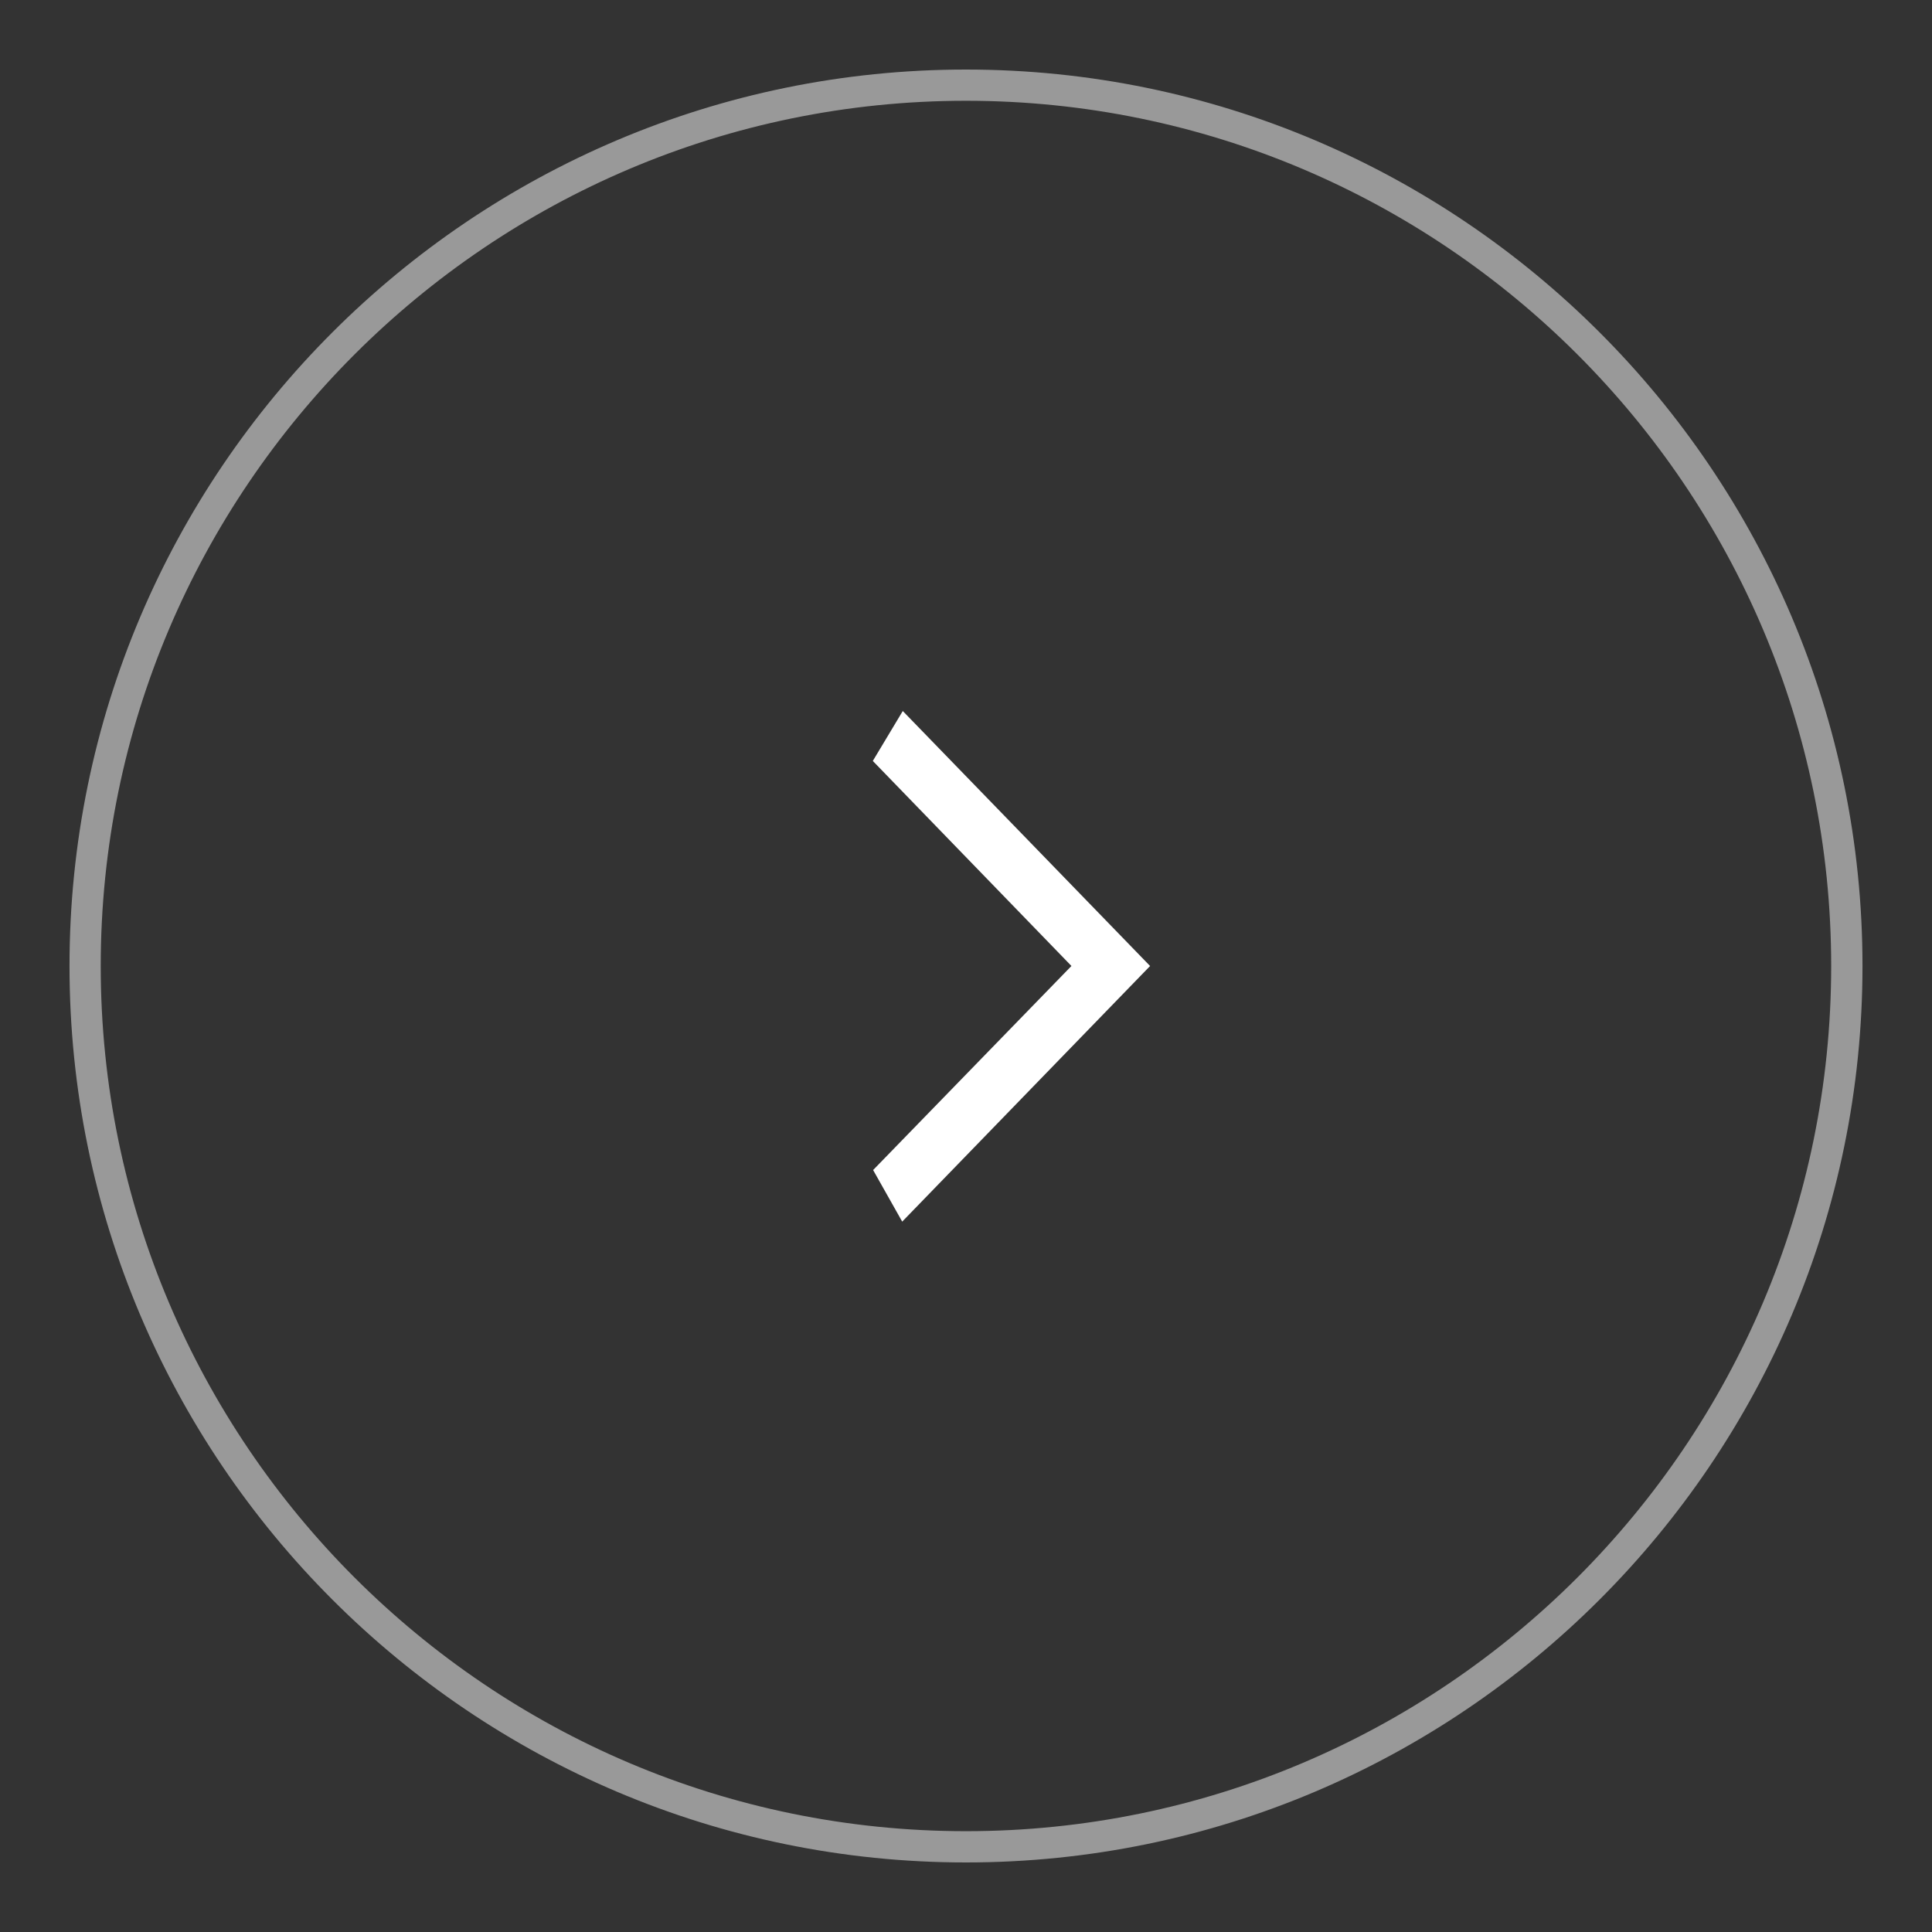 <?xml version="1.0" encoding="utf-8"?>
<!-- Generator: Adobe Illustrator 16.0.0, SVG Export Plug-In . SVG Version: 6.00 Build 0)  -->
<!DOCTYPE svg PUBLIC "-//W3C//DTD SVG 1.1//EN" "http://www.w3.org/Graphics/SVG/1.1/DTD/svg11.dtd">
<svg version="1.1" id="Layer_1" xmlns="http://www.w3.org/2000/svg" xmlns:xlink="http://www.w3.org/1999/xlink" x="0px" y="0px"
	 width="44px" height="44px" viewBox="0 0 44 44" enable-background="new 0 0 44 44" xml:space="preserve">
<rect x="0" y="0" width="44" height="44" fill="#333333" stroke="none"/>
<g>
	<polygon fill="#FFFFFF" stroke="#FFFFFF" stroke-miterlimit="10" points="20.504,26.727 25.098,22 20.504,17.258 20.654,17.008 
		25.496,22 20.654,26.993 	"/>
	<g opacity="0.5">
		<path fill="#FFFFFF" d="M21.999,1.584c11.259,0,20.418,9.156,20.418,20.416c0,11.258-9.159,20.416-20.418,20.416
			C10.741,42.416,1.583,33.259,1.583,22C1.583,10.74,10.741,1.584,21.999,1.584z M21.999,41.704c10.864,0,19.705-8.84,19.705-19.704
			c0-10.865-8.841-19.705-19.705-19.705C11.137,2.295,2.294,11.135,2.294,22C2.294,32.864,11.137,41.704,21.999,41.704z"/>
	</g>
</g>
</svg>
